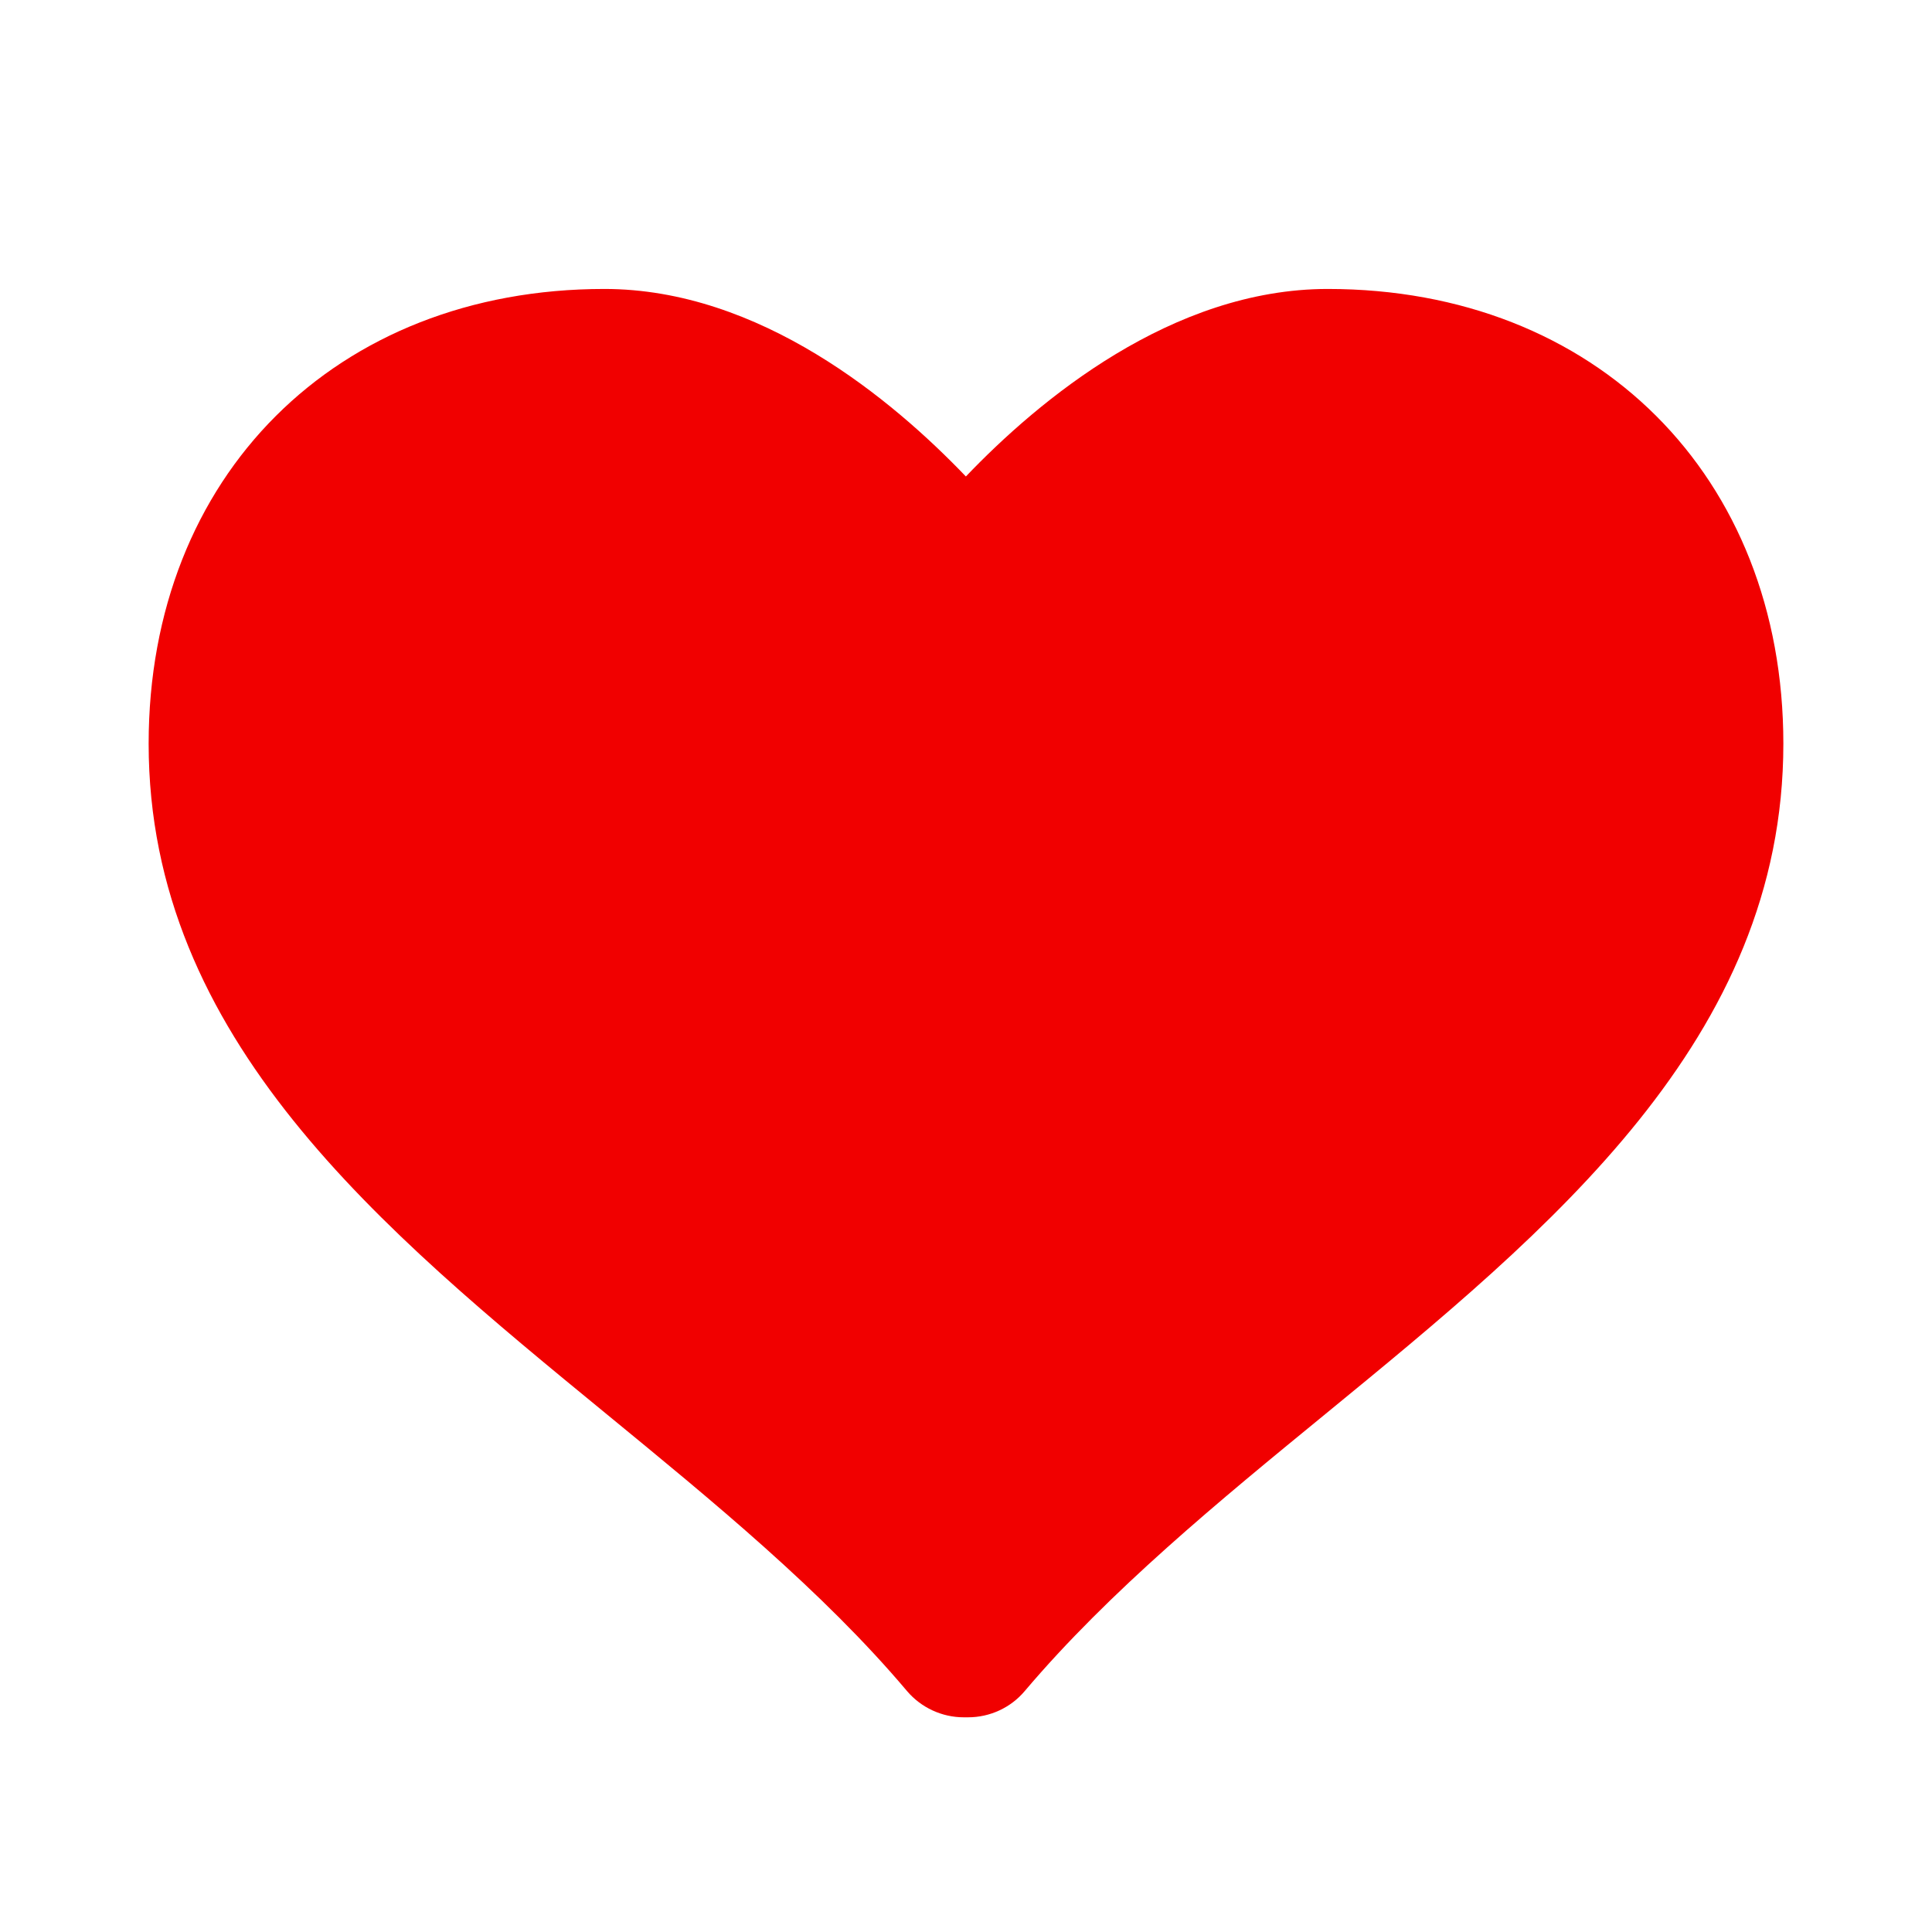 <svg width="16" height="16" fill="none" xmlns="http://www.w3.org/2000/svg"><path d="M10.996 2.393c-1.29 0-2.392.92-2.997 1.553-.606-.633-1.705-1.553-2.994-1.553-2.223 0-3.774 1.55-3.774 3.766 0 2.443 1.927 4.022 3.79 5.55.88.722 1.792 1.468 2.49 2.295.117.138.29.218.47.218h.036c.182 0 .354-.08.47-.218.7-.827 1.61-1.574 2.491-2.295 1.863-1.527 3.791-3.106 3.791-5.55 0-2.217-1.551-3.766-3.773-3.766z" fill="#F10000"/></svg>